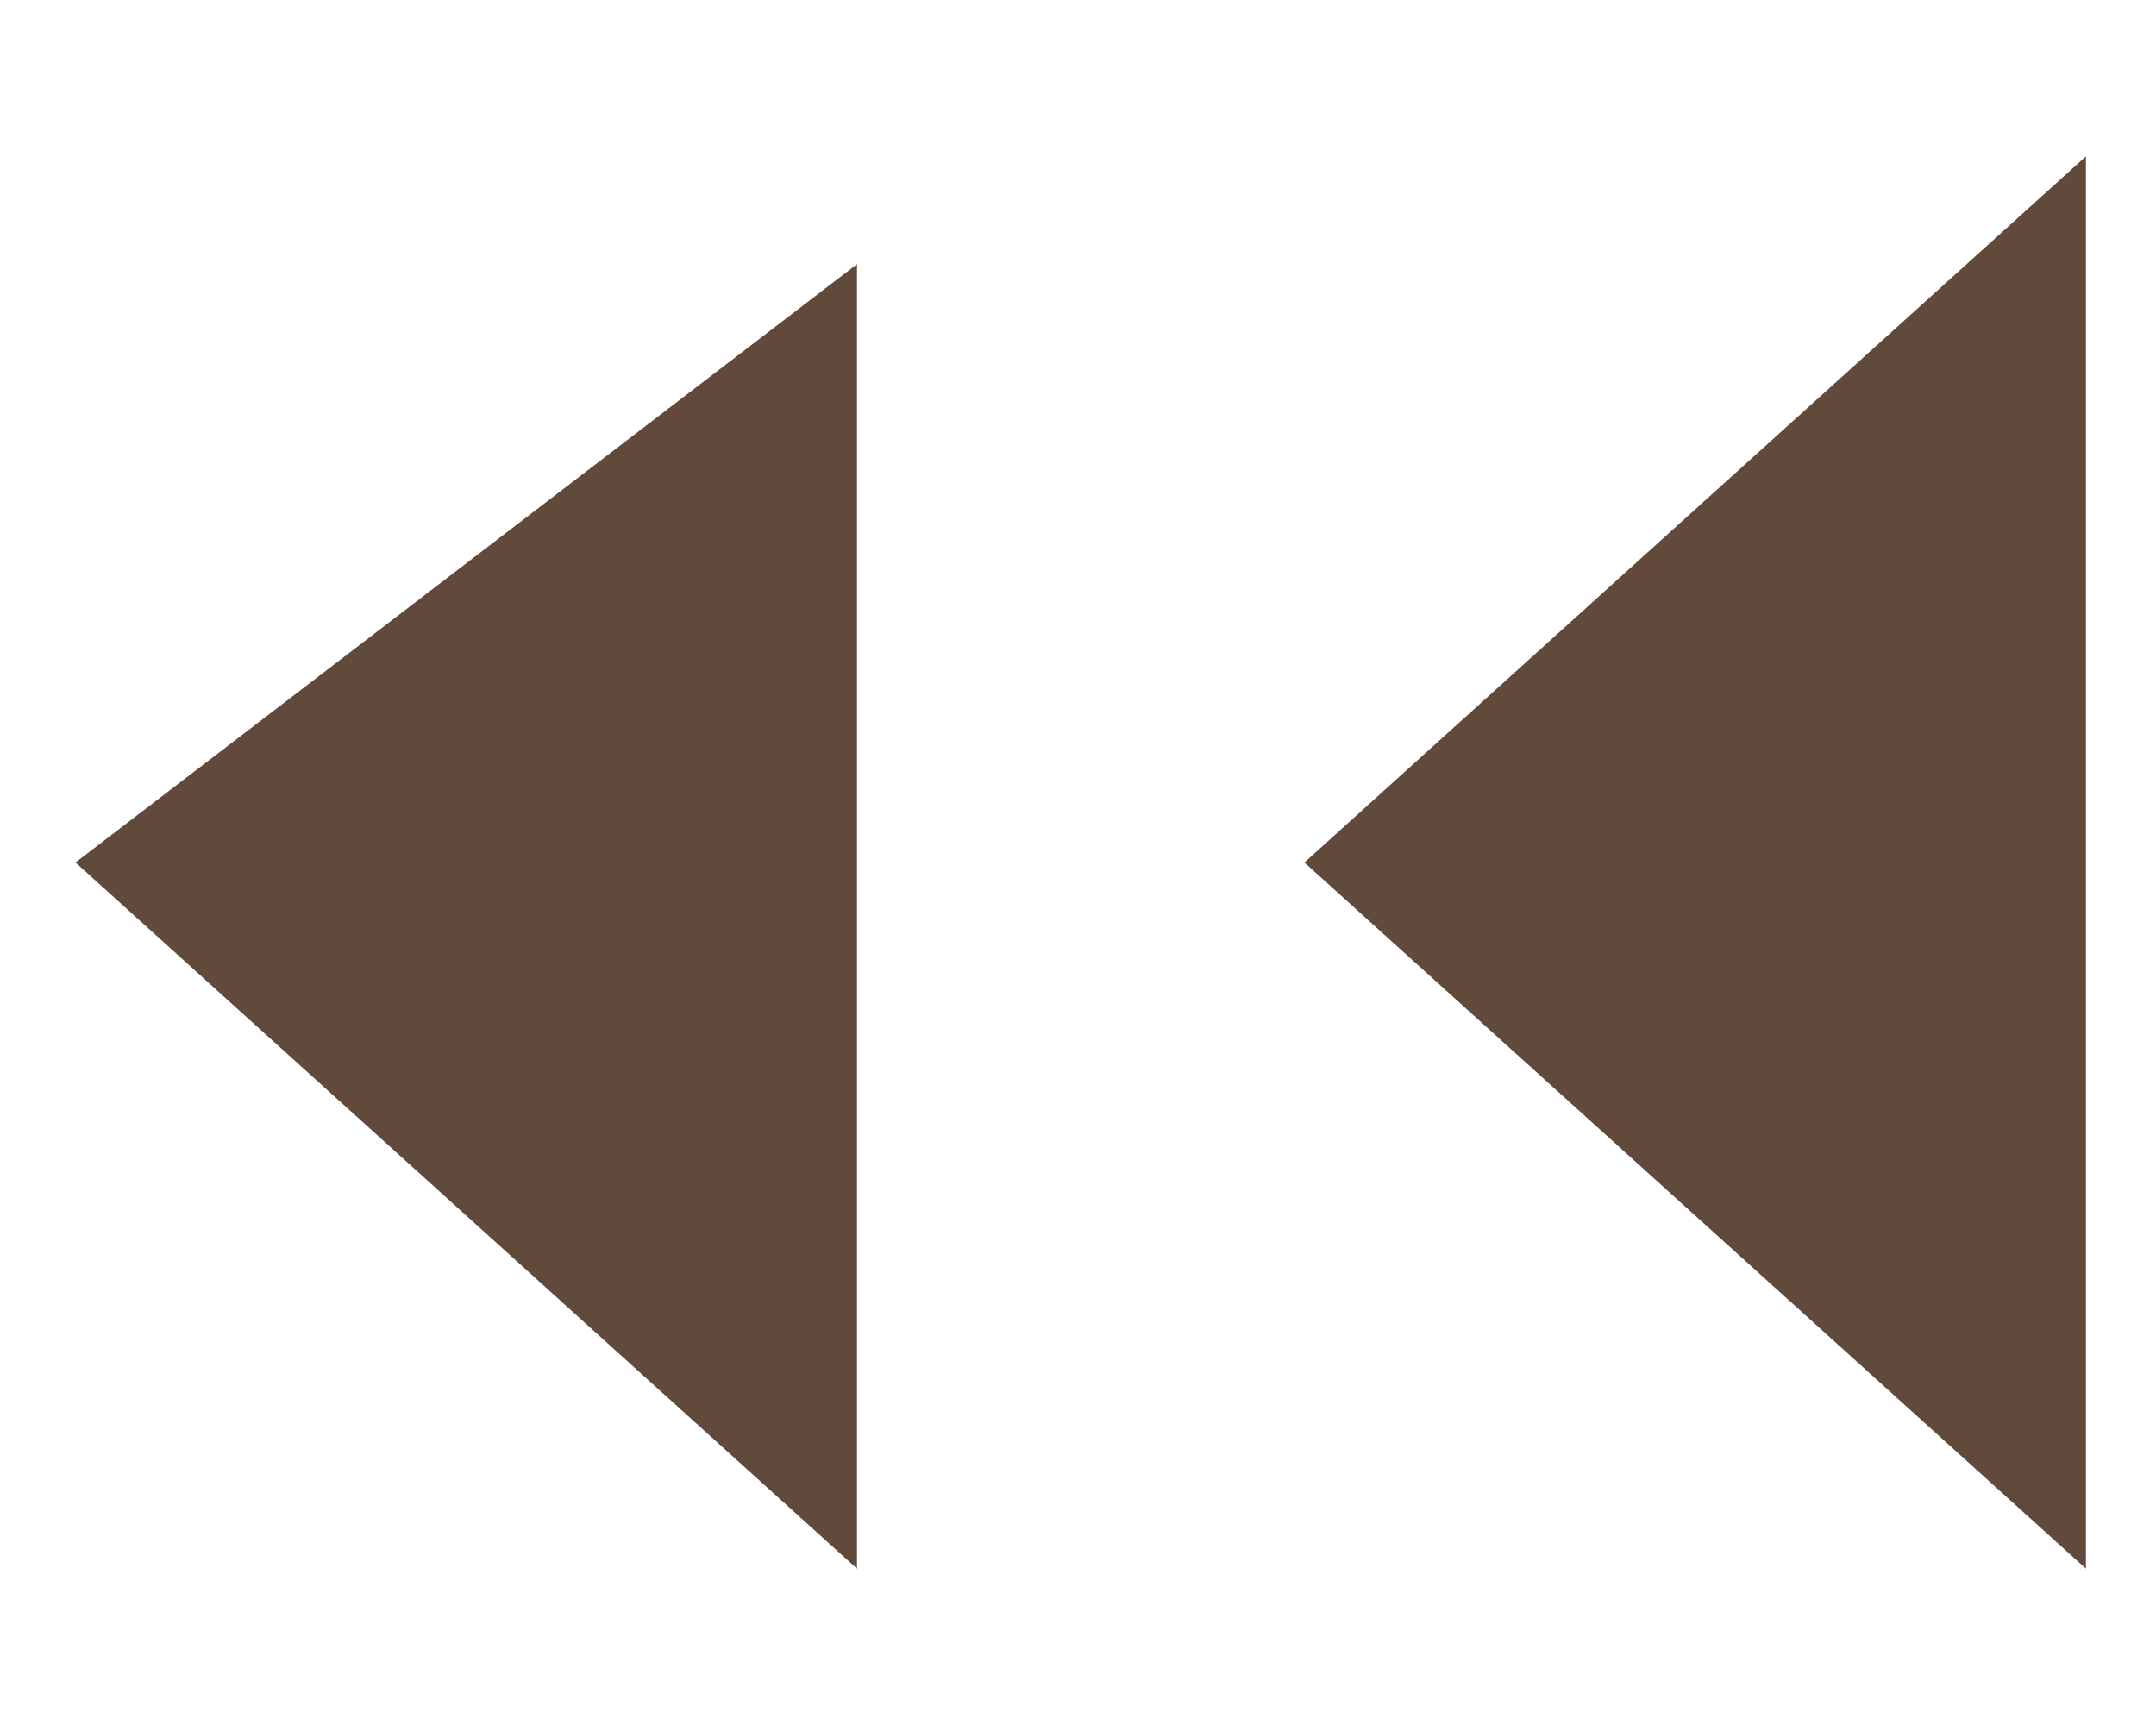 <svg width="20" height="16" xmlns="http://www.w3.org/2000/svg">
  <path d="M0.7 8L7.95 2.45L7.95 14.55L0.7 8 Z M12.1 8L19.35 1.45L19.35 14.55L12.1 8 Z" fill="rgb(97,74,59)" fill-opacity="1"></path>
</svg>
